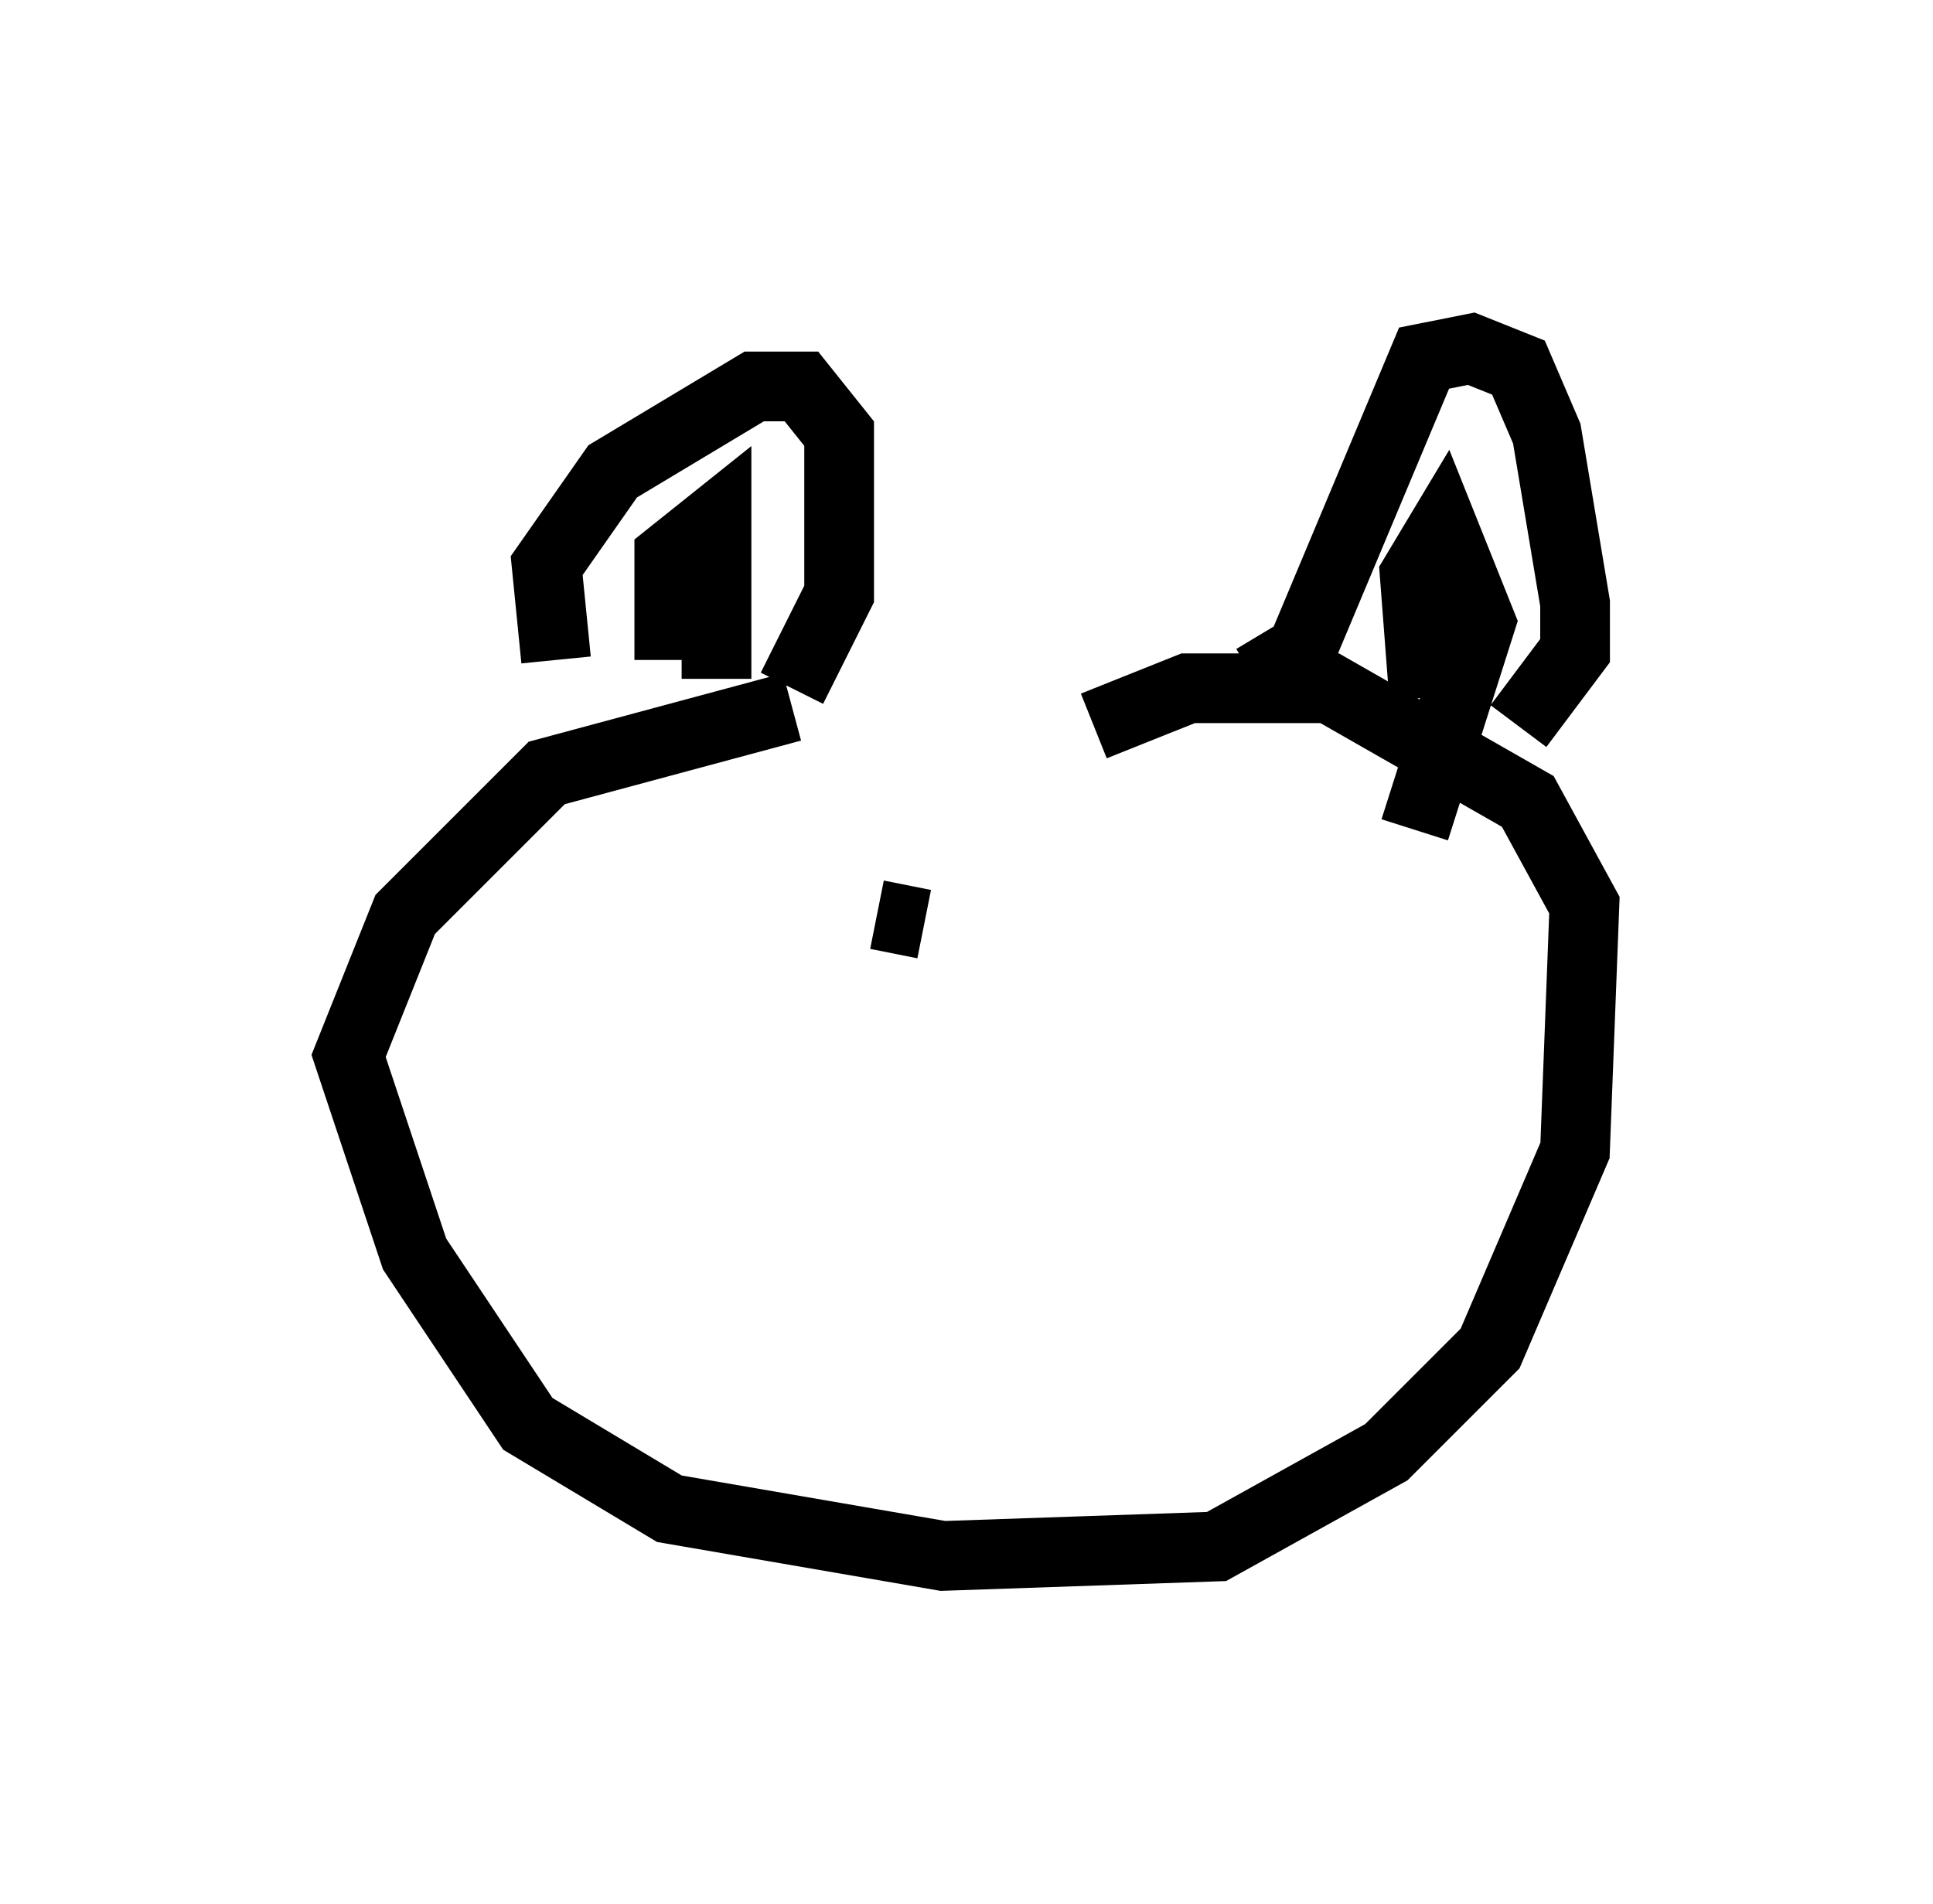 <?xml version="1.0" encoding="utf-8" ?>
<svg baseProfile="full" height="27.321" version="1.1" width="27.726" xmlns="http://www.w3.org/2000/svg" xmlns:ev="http://www.w3.org/2001/xml-events" xmlns:xlink="http://www.w3.org/1999/xlink"><defs /><rect fill="white" height="27.321" width="27.726" x="0" y="0" /><path d="M13.525, 10.277 m-2.165, -0.135 l-3.518, 0.947 -2.03, 2.03 l-0.812, 2.03 0.947, 2.842 l1.624, 2.436 2.03, 1.218 l3.924, 0.677 3.924, -0.135 l2.436, -1.353 1.488, -1.488 l1.218, -2.842 0.135, -3.518 l-0.812, -1.488 -2.842, -1.624 l-2.03, 0.0 -1.353, 0.541 m-7.713, -0.947 l-0.135, -1.353 0.947, -1.353 l2.03, -1.218 0.677, 0.0 l0.541, 0.677 0.0, 2.3 l-0.677, 1.353 m-1.759, -0.406 l0.0, -1.488 0.677, -0.541 l0.0, 2.3 m7.713, 0.0 l0.677, -0.406 1.759, -4.195 l0.677, -0.135 0.677, 0.271 l0.406, 0.947 0.406, 2.436 l0.0, 0.677 -0.812, 1.083 m-1.353, -0.406 l-0.135, -1.759 0.406, -0.677 l0.541, 1.353 -0.947, 2.977 m-7.713, 1.218 l0.677, 0.135 " fill="none" stroke="black" stroke-width="1" /></svg>